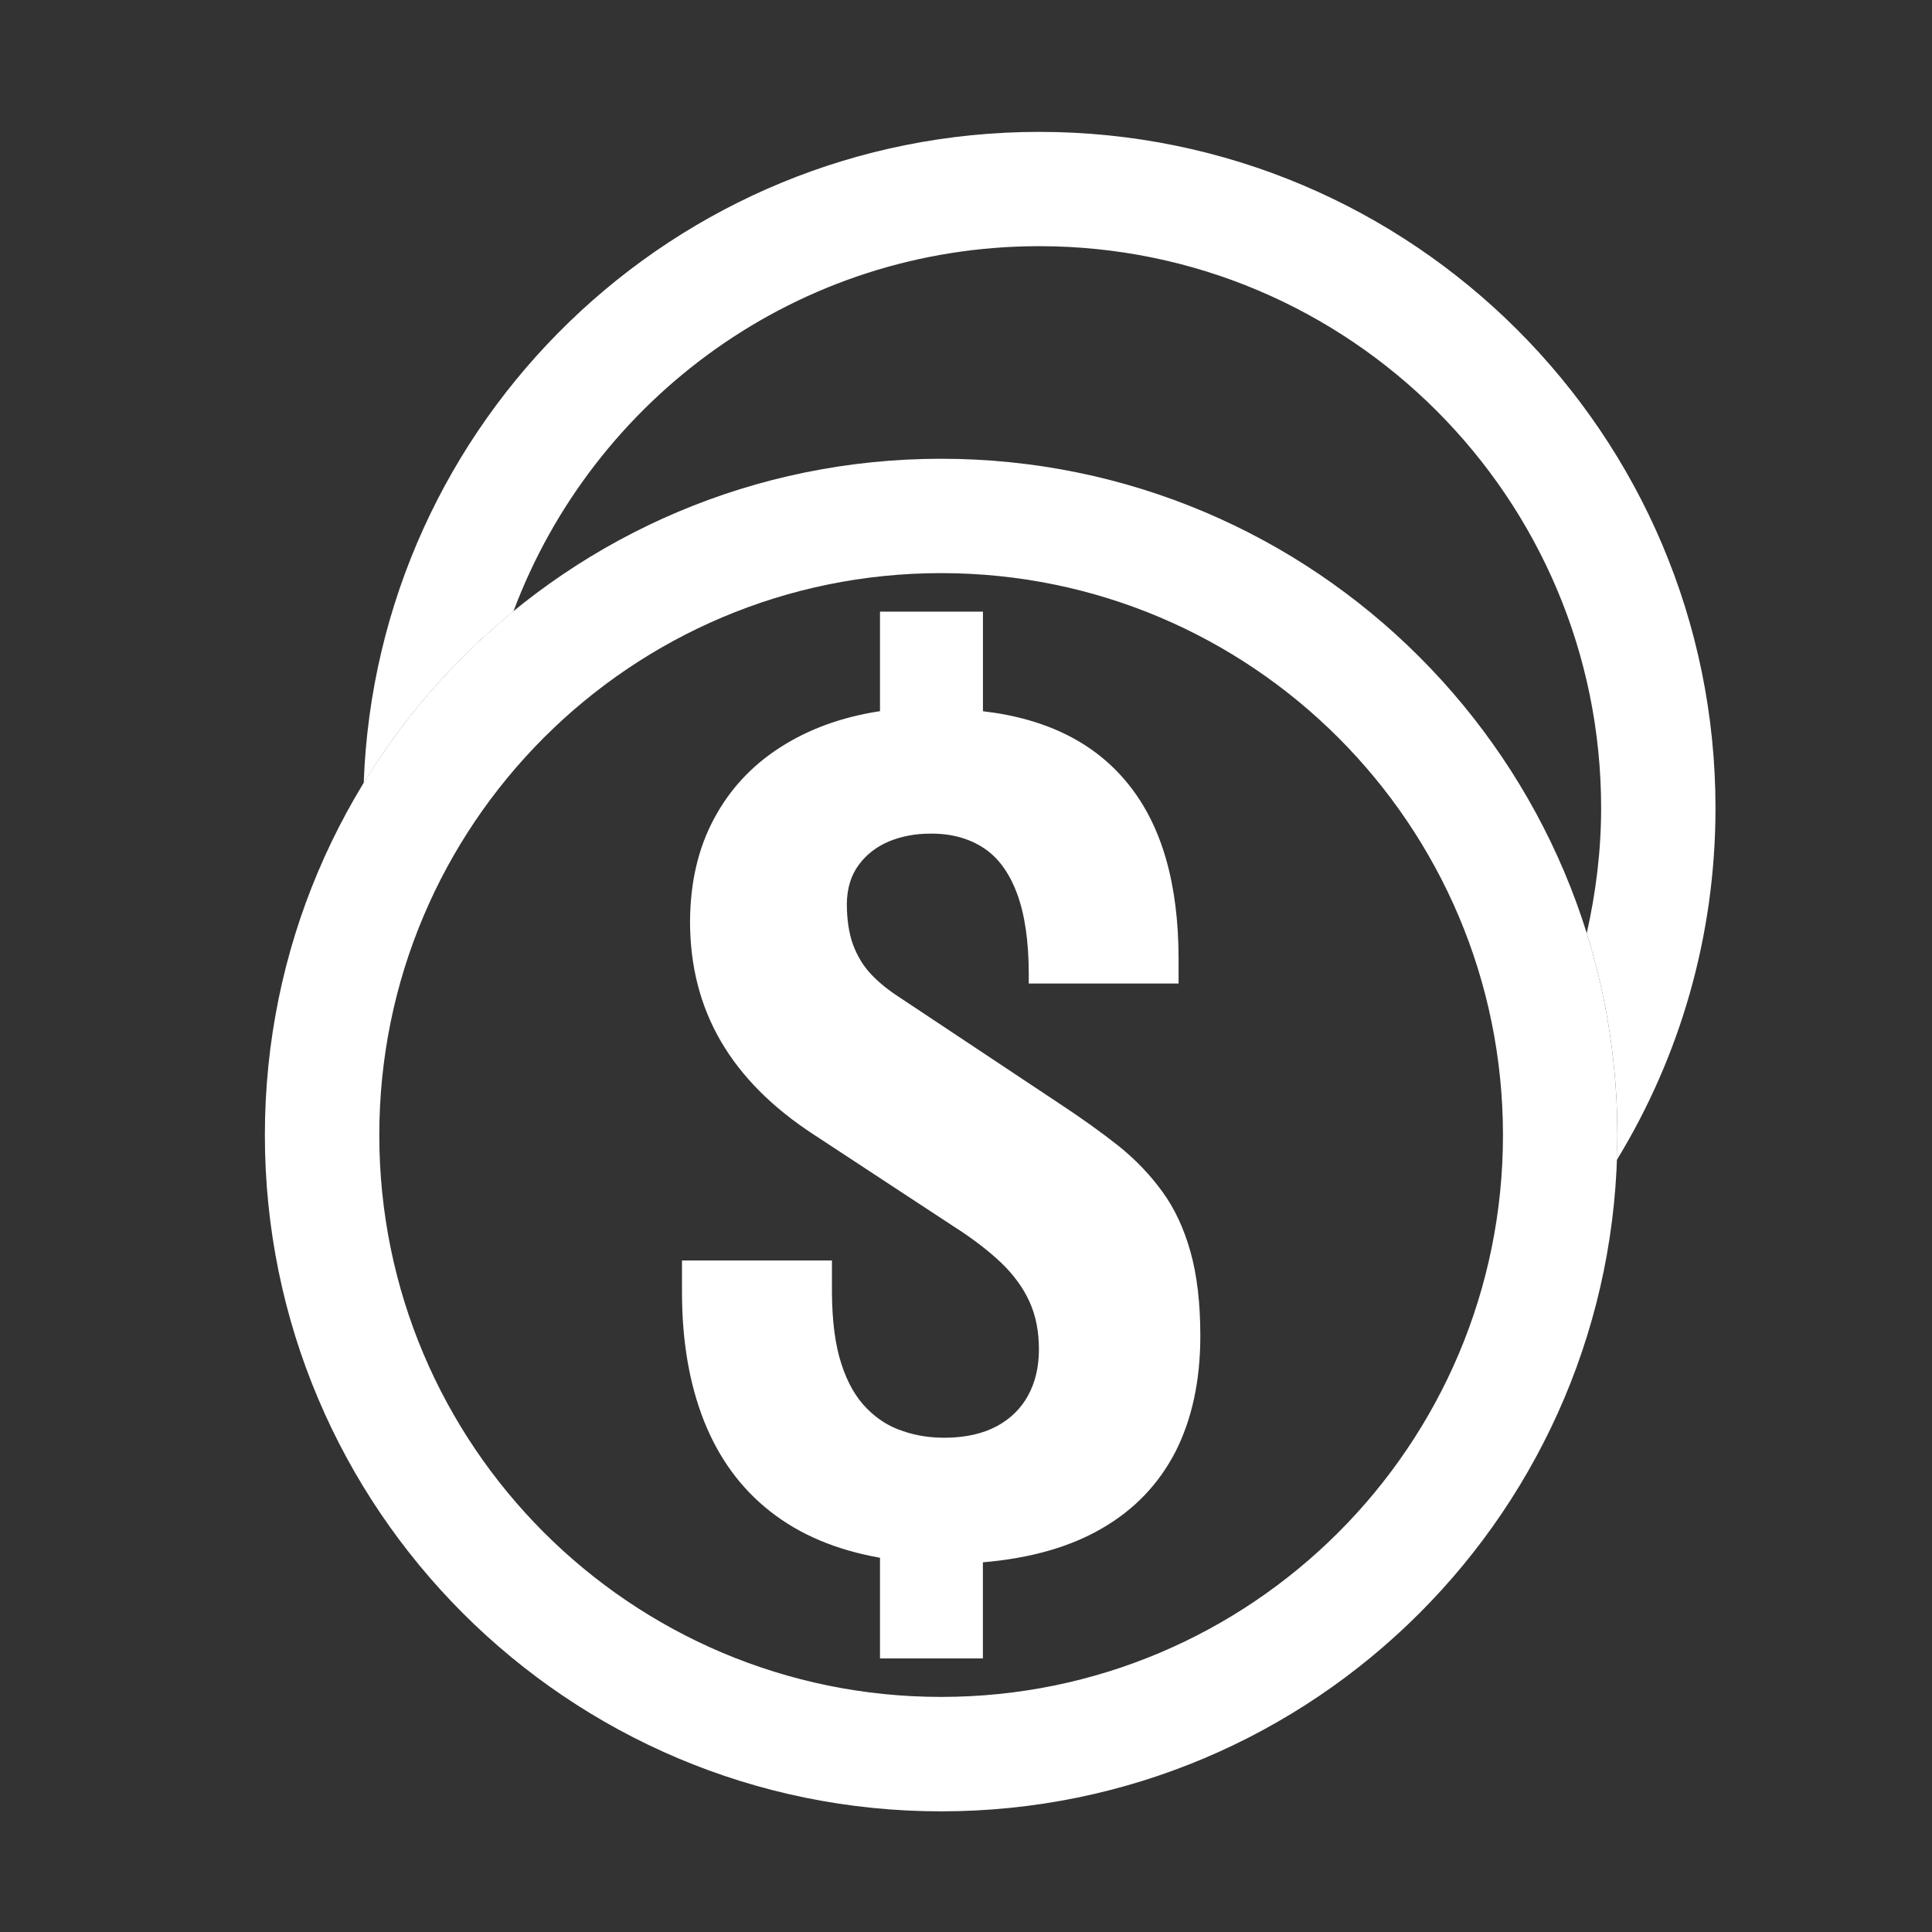 <?xml version="1.0" encoding="utf-8"?>
<!-- Generator: Adobe Illustrator 16.0.0, SVG Export Plug-In . SVG Version: 6.00 Build 0)  -->
<!DOCTYPE svg PUBLIC "-//W3C//DTD SVG 1.1//EN" "http://www.w3.org/Graphics/SVG/1.1/DTD/svg11.dtd">
<svg version="1.1" id="Layer_1" xmlns="http://www.w3.org/2000/svg" xmlns:xlink="http://www.w3.org/1999/xlink" x="0px" y="0px"
	 width="31px" height="31px" viewBox="0 0 31 31" enable-background="new 0 0 31 31" xml:space="preserve">
<rect x="0" y="0" width="31" height="31" fill="#333333" stroke="none"/>
<path fill-rule="evenodd" clip-rule="evenodd" fill="#FFFFFF" d="M8.239,9.808c1.281-3.42,4.569-5.858,8.436-5.858
	c4.979,0,9.016,4.036,9.016,9.015c0,0.691-0.085,1.362-0.231,2.009c0.319,1.022,0.492,2.11,0.492,3.24
	c0,0.135-0.006,0.268-0.011,0.401c1.006-1.646,1.585-3.58,1.585-5.649c0-5.993-4.858-10.85-10.851-10.85
	c-5.858,0-10.63,4.642-10.839,10.449C6.475,11.515,7.291,10.583,8.239,9.808"/>
<path fill-rule="evenodd" clip-rule="evenodd" fill="#FFFFFF" d="M15.101,7.361c5.993,0,10.851,4.858,10.851,10.852
	s-4.857,10.851-10.851,10.851c-5.992,0-10.851-4.857-10.851-10.851S9.108,7.361,15.101,7.361 M15.101,9.196
	c-4.98,0-9.015,4.037-9.015,9.017c0,4.979,4.035,9.015,9.015,9.015c4.979,0,9.015-4.036,9.015-9.015
	C24.115,13.233,20.079,9.196,15.101,9.196"/>
<path fill="#FFFFFF" d="M10.943,20.224v0.513c0,0.786,0.12,1.475,0.355,2.068c0.236,0.591,0.587,1.075,1.059,1.445
	c0.471,0.372,1.059,0.621,1.763,0.745v1.615h1.651v-1.542c0.758-0.064,1.399-0.245,1.915-0.547c0.518-0.3,0.908-0.71,1.176-1.229
	c0.264-0.521,0.398-1.14,0.398-1.857c0-0.529-0.054-0.979-0.158-1.349c-0.104-0.371-0.253-0.692-0.449-0.962
	c-0.195-0.269-0.431-0.518-0.709-0.74c-0.279-0.221-0.594-0.445-0.943-0.675l-2.569-1.707c-0.177-0.114-0.331-0.238-0.456-0.371
	c-0.125-0.132-0.22-0.291-0.288-0.472c-0.067-0.184-0.1-0.404-0.1-0.663c0.004-0.245,0.067-0.45,0.19-0.617
	c0.122-0.167,0.284-0.292,0.483-0.377c0.201-0.083,0.424-0.126,0.667-0.126c0.331-0.003,0.615,0.074,0.85,0.227
	c0.236,0.153,0.413,0.395,0.539,0.729c0.125,0.333,0.19,0.768,0.19,1.303v0.146h2.404v-0.403c-0.002-1.196-0.268-2.124-0.799-2.786
	c-0.529-0.665-1.309-1.06-2.34-1.18V9.814H14.12v1.597c-0.609,0.093-1.142,0.286-1.598,0.579c-0.456,0.291-0.812,0.673-1.064,1.145
	c-0.254,0.47-0.383,1.021-0.386,1.653c0,0.715,0.166,1.357,0.496,1.922c0.331,0.567,0.827,1.063,1.486,1.493l2.239,1.47
	c0.313,0.198,0.57,0.398,0.774,0.591c0.202,0.195,0.355,0.406,0.454,0.628c0.102,0.225,0.149,0.479,0.149,0.764
	c0,0.277-0.058,0.522-0.173,0.734c-0.114,0.21-0.283,0.375-0.502,0.494c-0.224,0.119-0.493,0.181-0.812,0.185
	c-0.242,0.003-0.47-0.029-0.688-0.104c-0.221-0.07-0.416-0.192-0.587-0.366c-0.171-0.172-0.31-0.41-0.407-0.713
	c-0.1-0.304-0.149-0.687-0.152-1.148v-0.513H10.943"/>
</svg>

